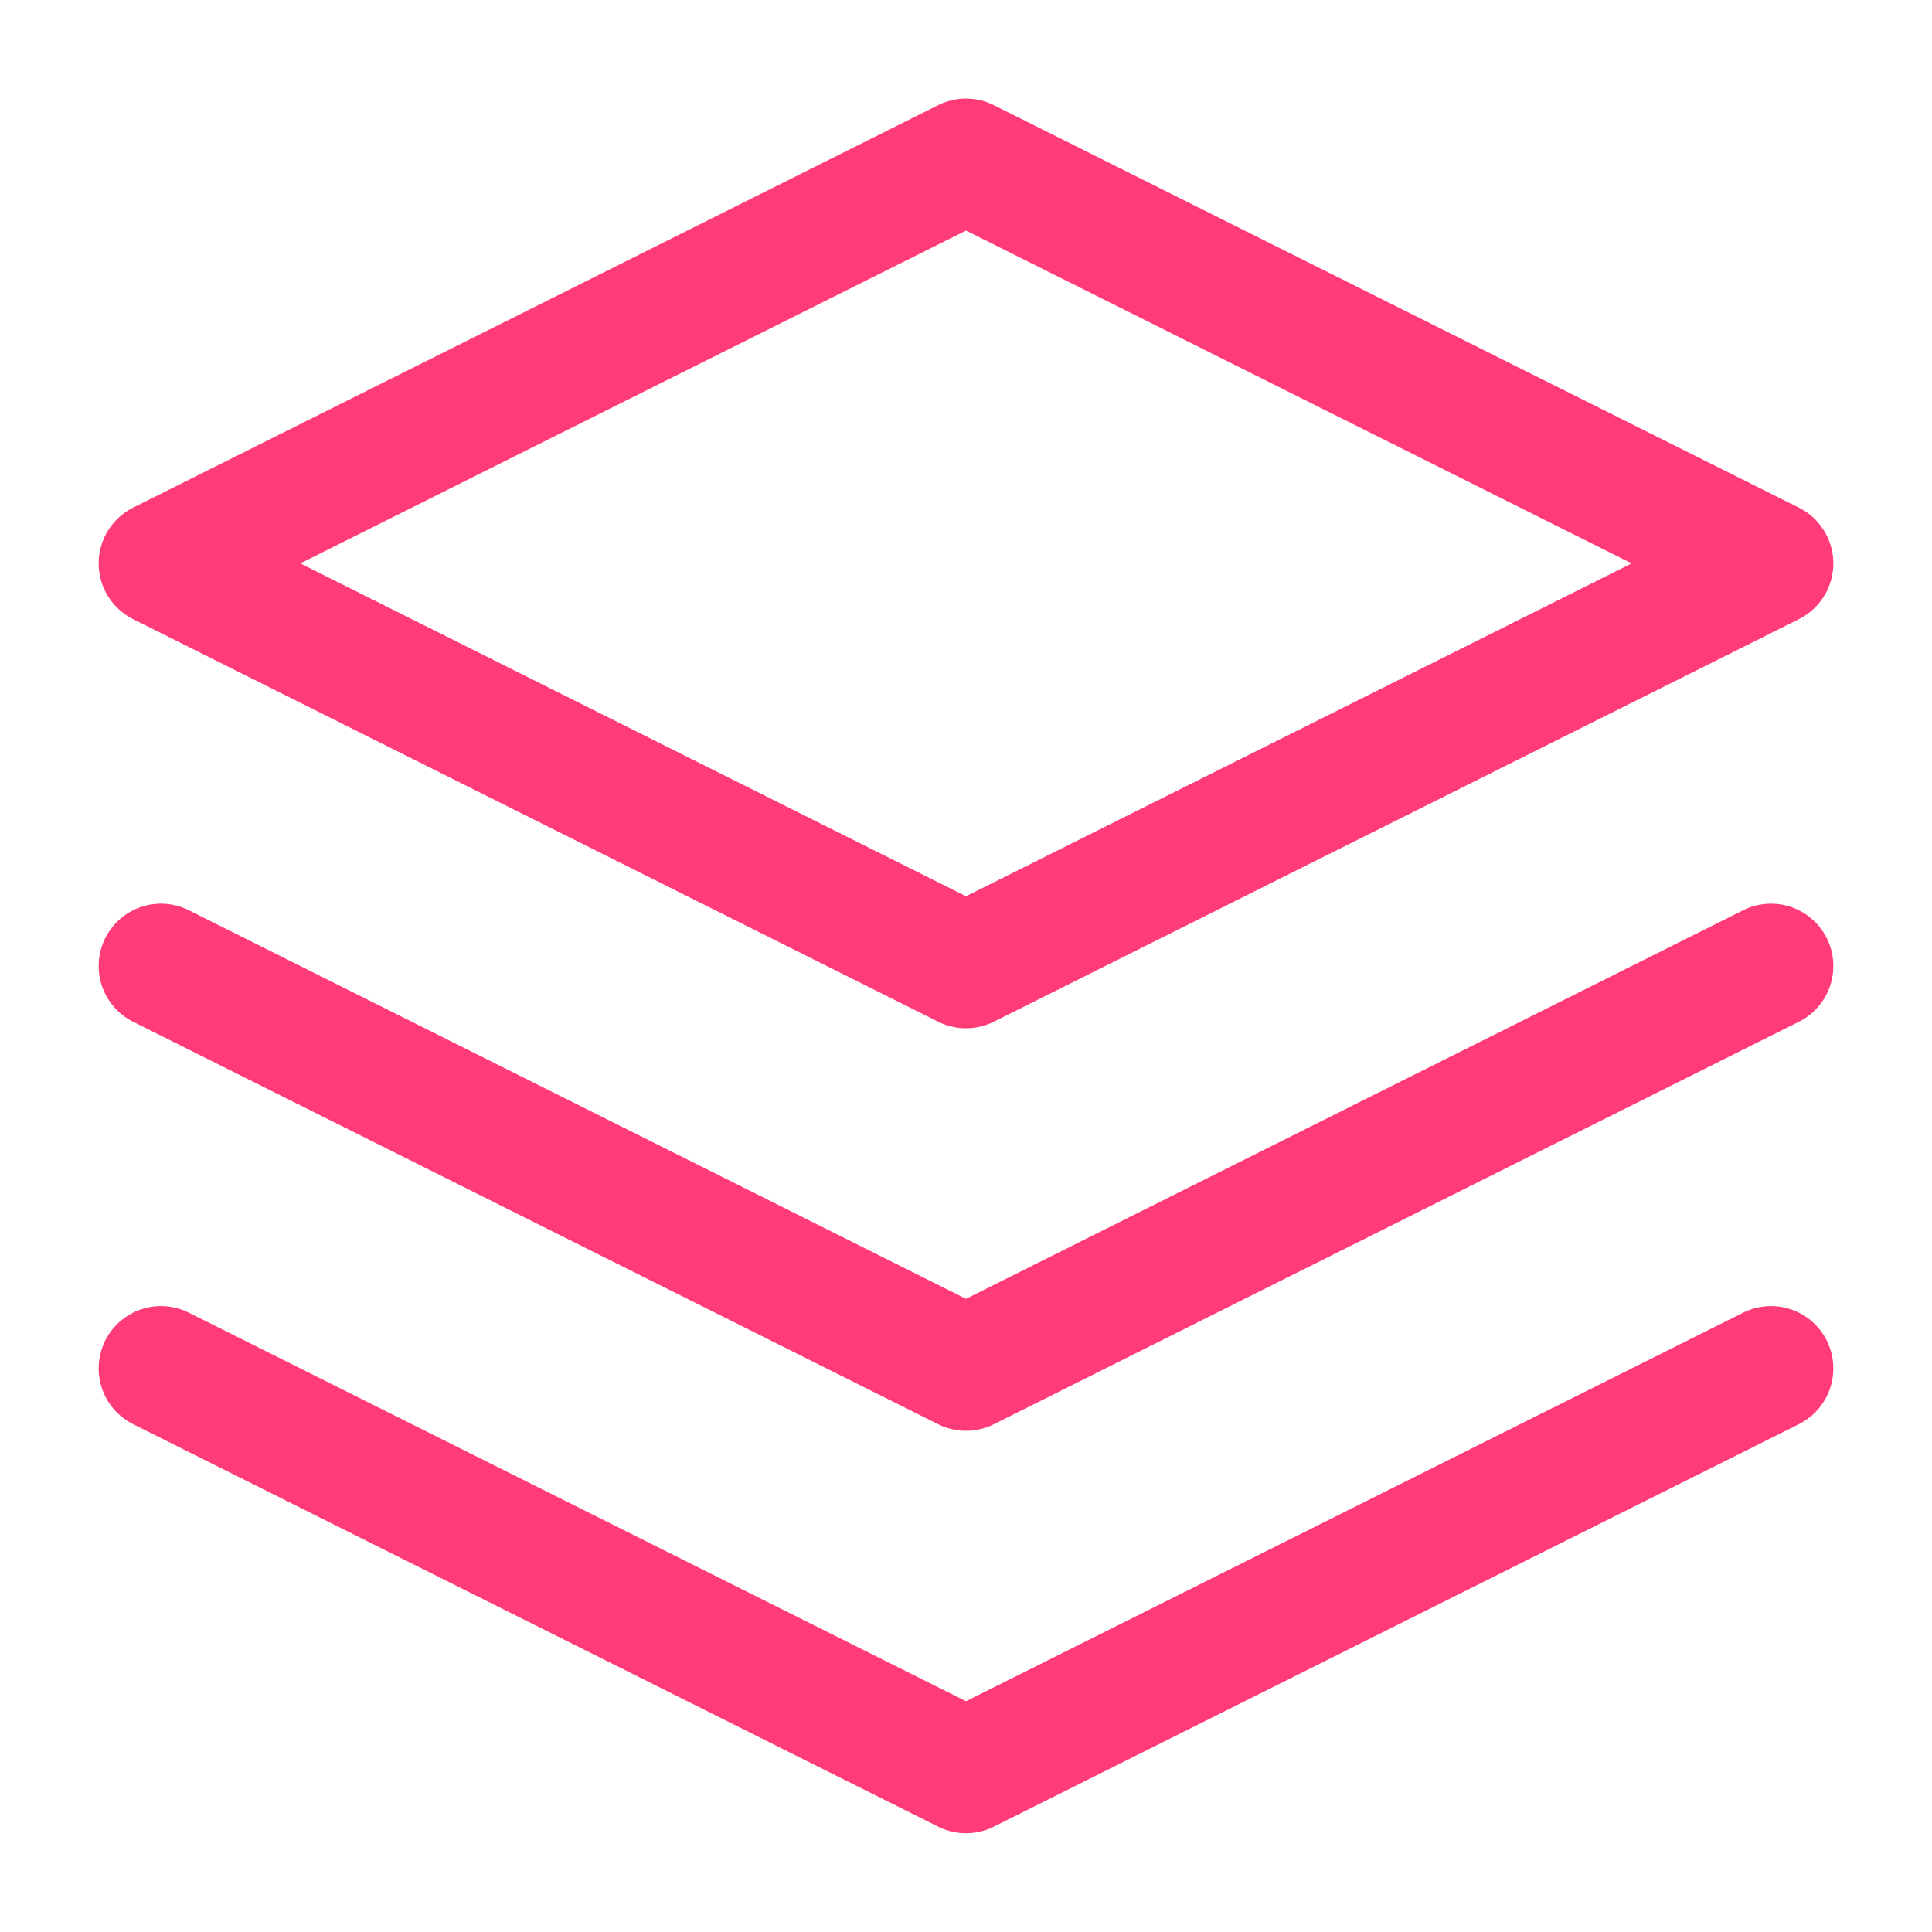 <svg width="31" height="31" viewBox="0 0 31 31" fill="none" xmlns="http://www.w3.org/2000/svg">
<path d="M15.5 2.582L2.583 9.04L15.5 15.499L28.417 9.04L15.5 2.582Z" stroke="#FF3C78" stroke-width="2" stroke-linecap="round" stroke-linejoin="round"/>
<path d="M2.583 21.957L15.5 28.415L28.417 21.957" stroke="#FF3C78" stroke-width="2" stroke-linecap="round" stroke-linejoin="round"/>
<path d="M2.583 15.5L15.5 21.958L28.417 15.5" stroke="#FF3C78" stroke-width="2" stroke-linecap="round" stroke-linejoin="round"/>
</svg>
